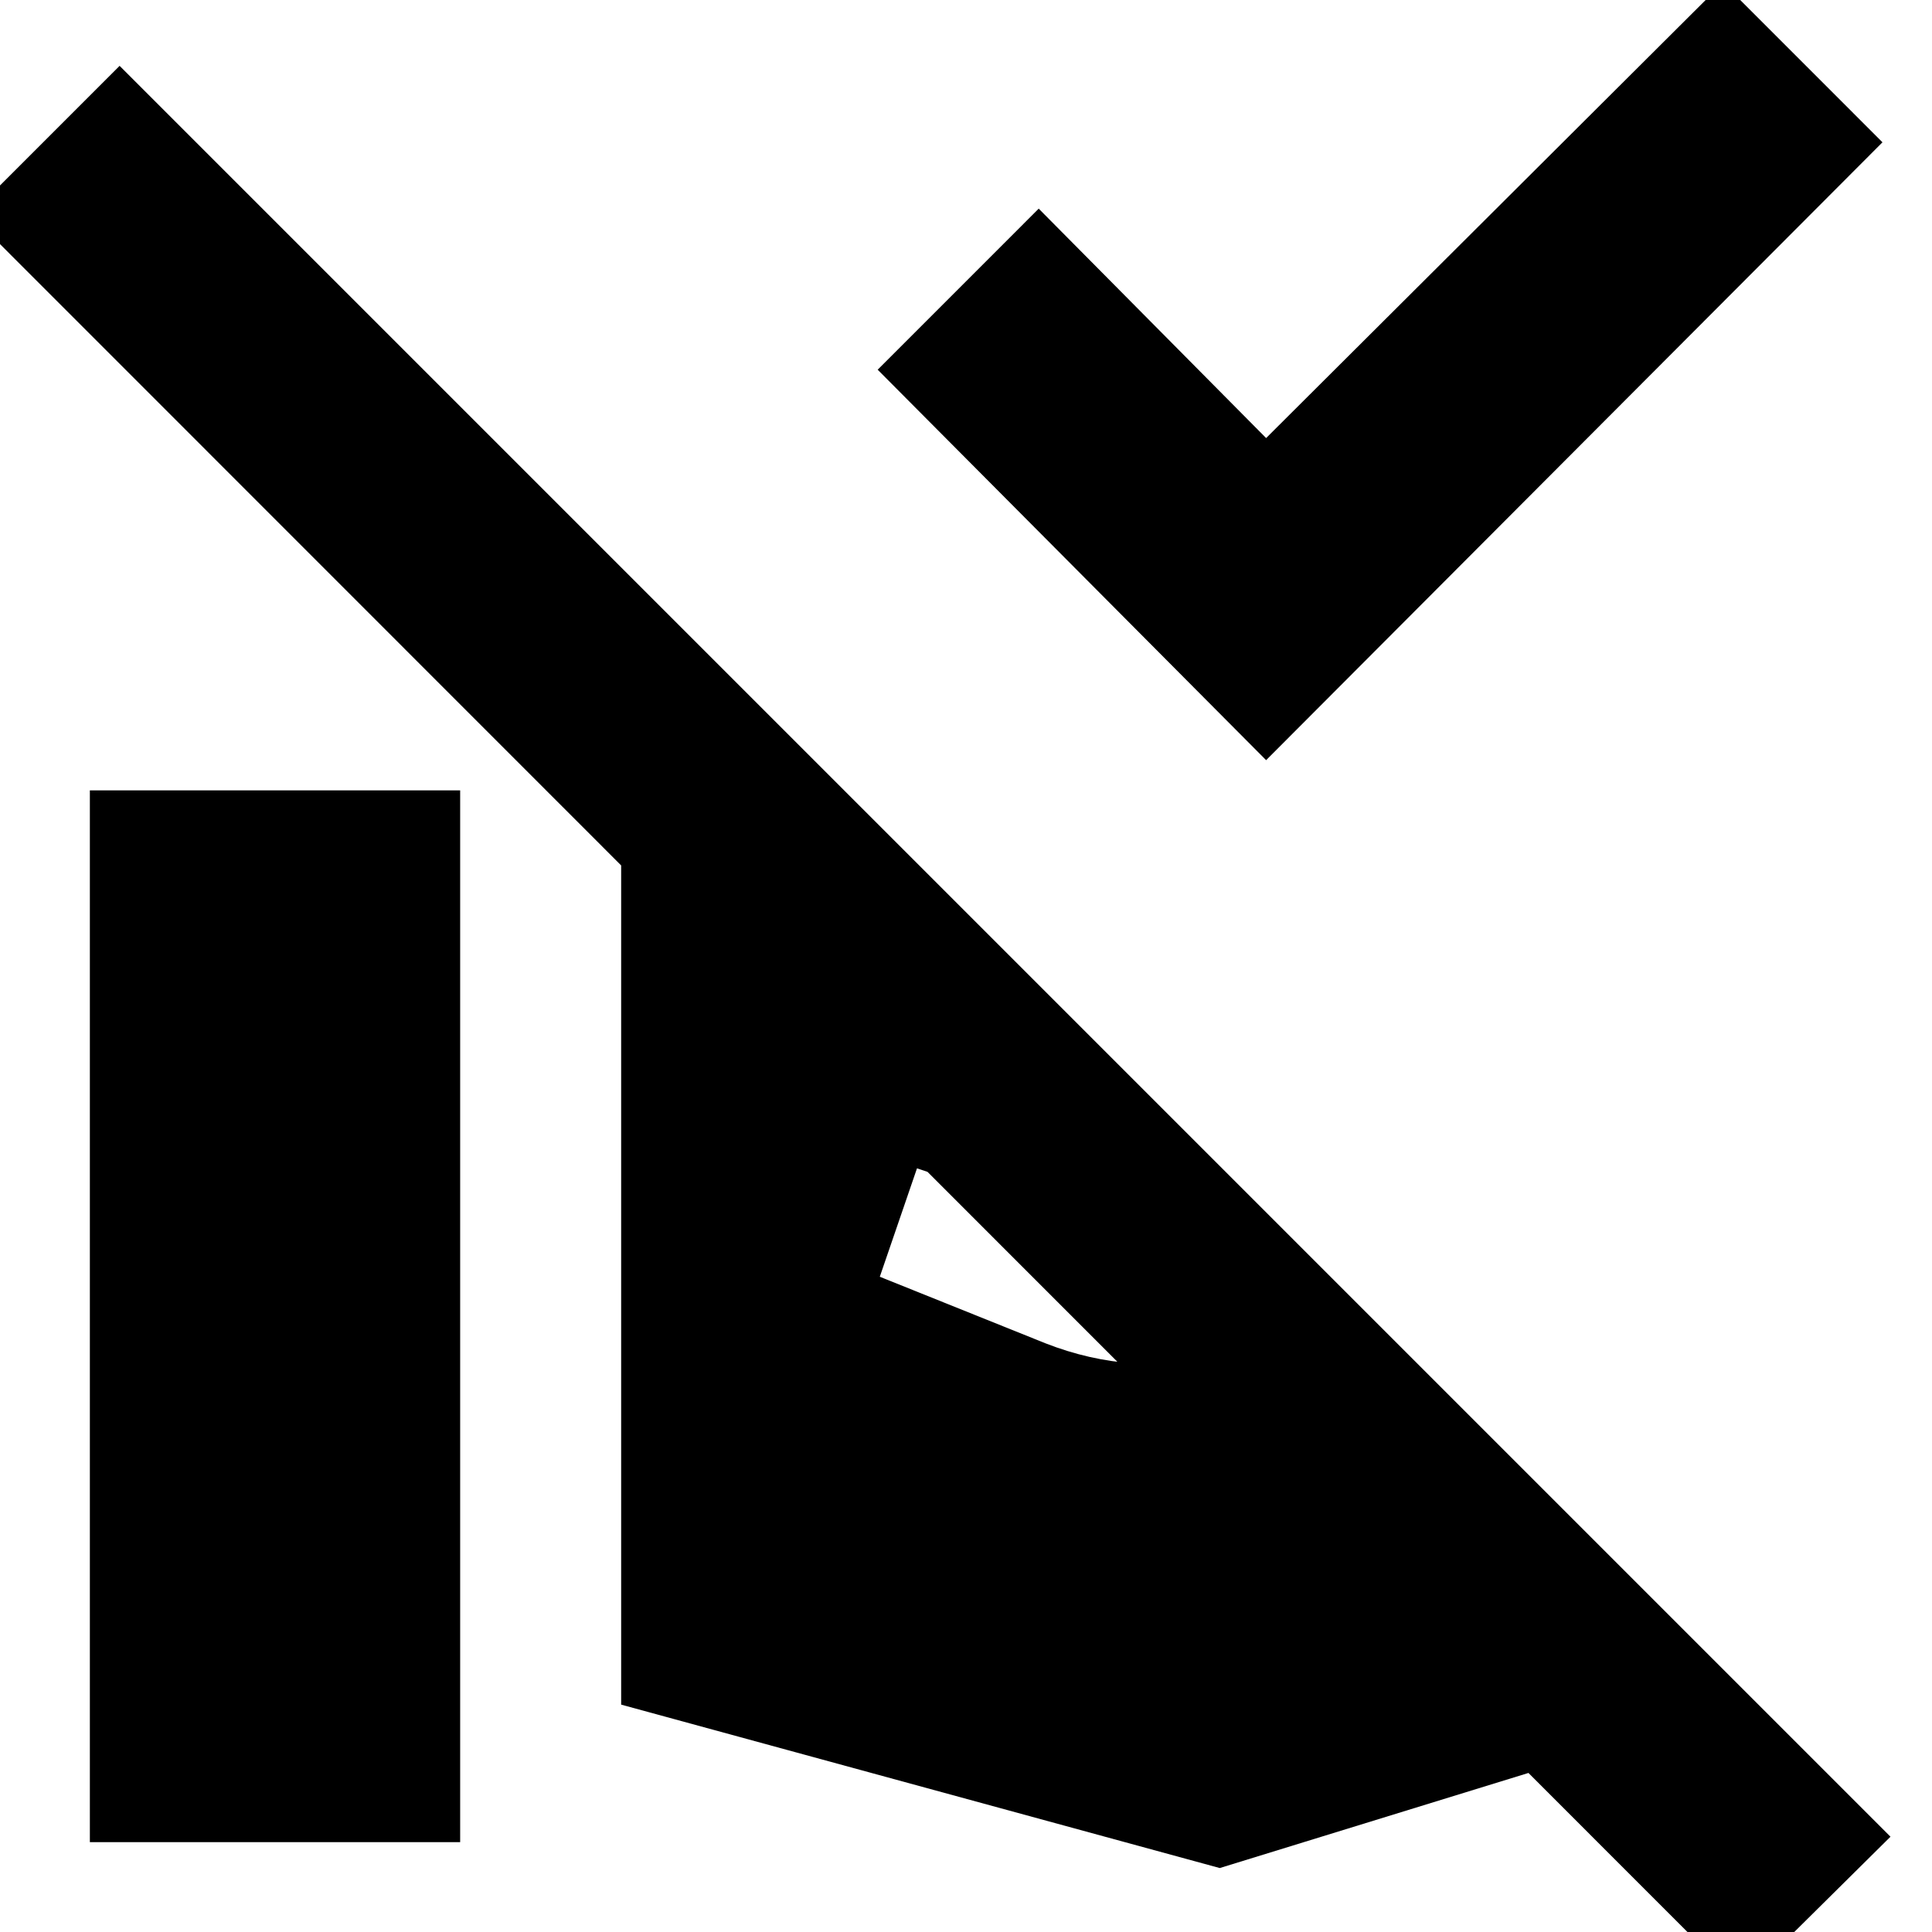 <svg xmlns="http://www.w3.org/2000/svg" height="24" viewBox="0 -960 960 960" width="24"><path d="M629.13-582.28 436.11-776.3l80.02-80.03 113 114 227-226.24 79.26 79.27-306.26 307.02ZM939.37-47.35l-74.48 73.76-879.46-879.69 74-74L939.37-47.35Zm-630.72-65.63v-454.3h61.31q19.04 0 32.66 2 13.62 2 22.34 5.24l2.67.95L645.5-341.22h-26.02q-23.72 0-47.06-3.24-23.33-3.24-45.81-11.24l-70.96-23.76-18.48 53.87 82.37 33.09q21.68 8.48 43.85 9.96 22.18 1.47 45.09 1.47h97.17l167.13 167.14-266.69 82.15-297.44-81.2Zm-264 68.33v-522.63h184v522.63h-184Z"/></svg>
